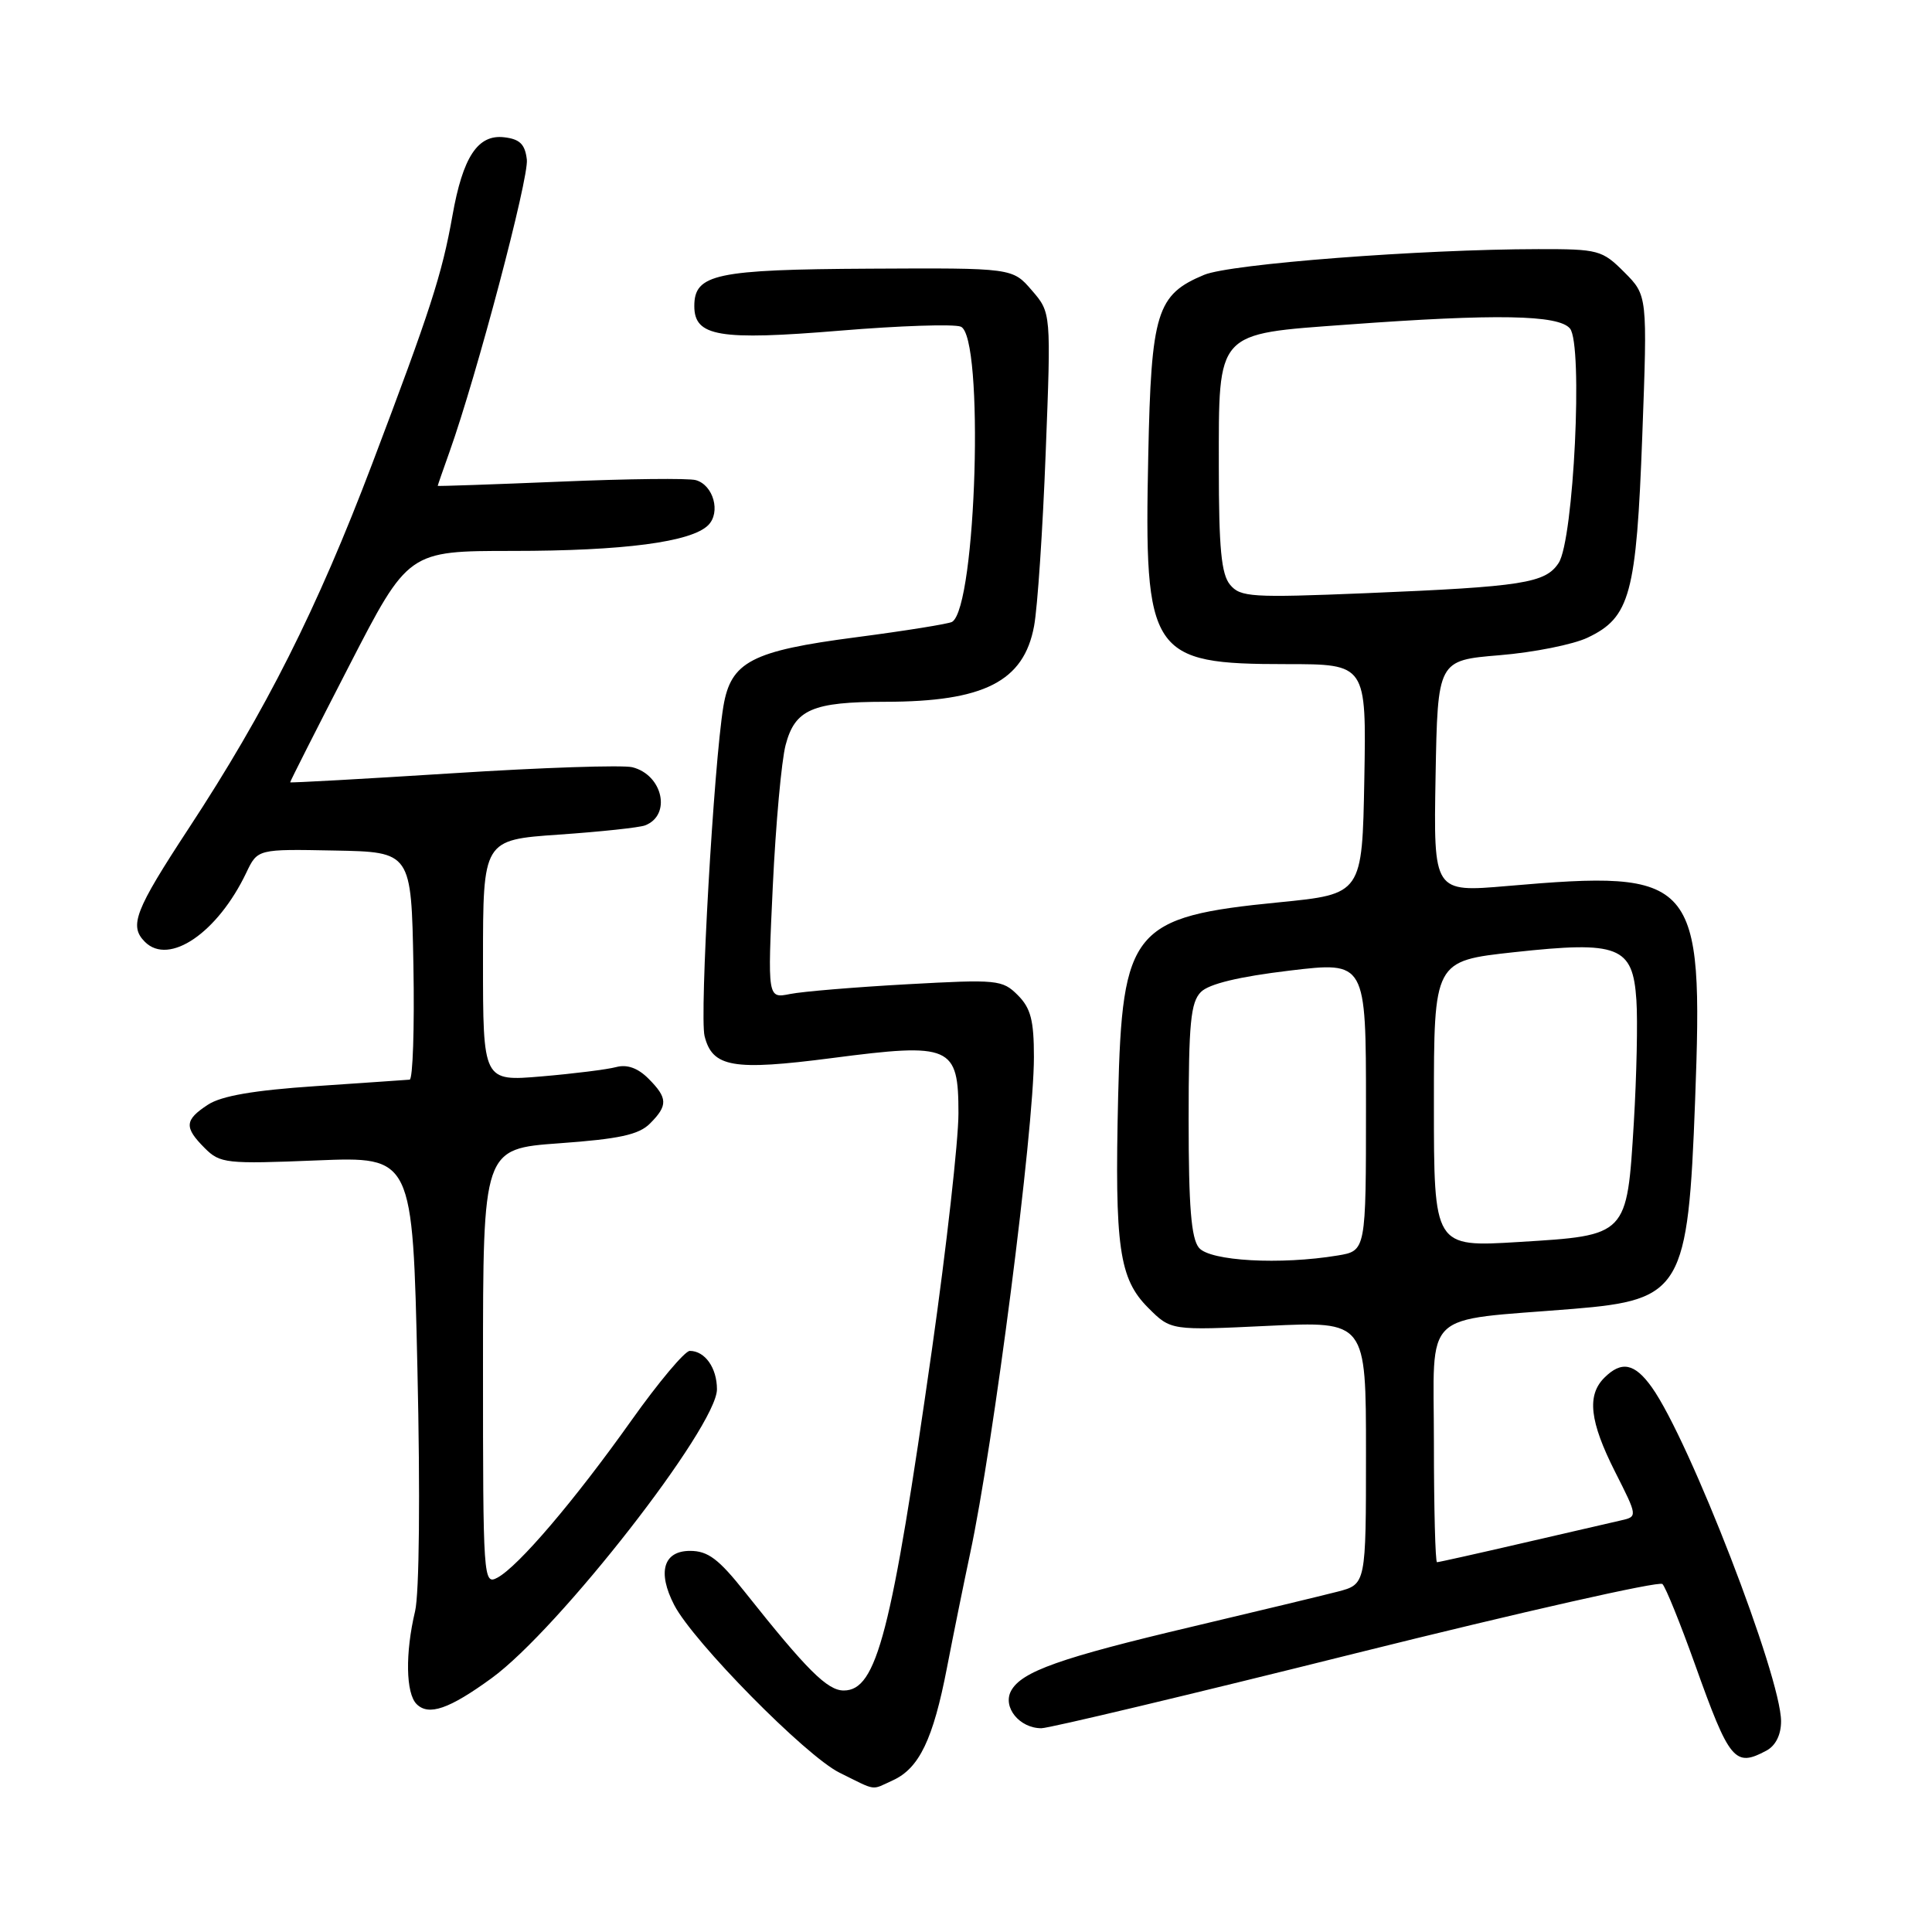 <?xml version="1.0" encoding="UTF-8" standalone="no"?>
<!DOCTYPE svg PUBLIC "-//W3C//DTD SVG 1.1//EN" "http://www.w3.org/Graphics/SVG/1.1/DTD/svg11.dtd" >
<svg xmlns="http://www.w3.org/2000/svg" xmlns:xlink="http://www.w3.org/1999/xlink" version="1.1" viewBox="0 0 256 256">
 <g >
 <path fill="currentColor"
d=" M 118.29 235.91 C 121.80 234.32 123.65 230.46 125.48 220.97 C 126.38 216.31 127.76 209.54 128.53 205.92 C 131.64 191.47 137.00 149.77 137.00 140.07 C 137.00 135.20 136.58 133.58 134.86 131.86 C 132.82 129.82 132.14 129.76 120.20 130.42 C 113.31 130.80 106.33 131.38 104.69 131.71 C 101.70 132.31 101.70 132.31 102.40 117.41 C 102.79 109.21 103.55 100.79 104.10 98.71 C 105.34 94.00 107.65 93.00 117.32 92.99 C 130.38 92.98 135.66 90.30 137.02 82.96 C 137.48 80.51 138.17 70.16 138.56 59.97 C 139.28 41.43 139.28 41.43 136.72 38.47 C 134.16 35.50 134.16 35.50 115.29 35.60 C 94.81 35.71 92.00 36.31 92.00 40.56 C 92.00 44.59 95.26 45.14 111.35 43.81 C 119.18 43.16 126.36 42.92 127.30 43.28 C 130.44 44.49 129.39 80.40 126.16 82.40 C 125.73 82.66 120.01 83.58 113.44 84.44 C 99.57 86.25 96.84 87.68 95.85 93.61 C 94.58 101.30 92.68 134.57 93.36 137.29 C 94.40 141.43 97.12 141.90 110.24 140.20 C 126.03 138.14 127.00 138.57 127.00 147.52 C 127.00 151.14 125.42 165.21 123.49 178.80 C 118.12 216.47 116.18 224.00 111.80 224.00 C 109.63 224.00 106.91 221.29 98.74 211.00 C 95.23 206.57 93.81 205.50 91.44 205.50 C 87.90 205.50 87.08 208.32 89.34 212.68 C 91.87 217.56 106.77 232.68 111.24 234.89 C 116.26 237.37 115.37 237.24 118.29 235.91 Z  M 234.07 231.96 C 235.28 231.31 236.00 229.87 236.00 228.08 C 236.00 222.18 223.88 190.85 218.88 183.83 C 216.60 180.63 214.86 180.28 212.57 182.57 C 210.25 184.90 210.64 188.35 214.00 195.01 C 217.01 200.96 217.01 200.96 214.75 201.47 C 213.51 201.75 207.62 203.11 201.66 204.49 C 195.70 205.87 190.64 207.00 190.41 207.00 C 190.19 207.00 190.00 199.86 190.00 191.14 C 190.00 173.27 188.09 175.10 208.50 173.43 C 222.83 172.25 223.68 170.80 224.61 145.83 C 225.71 116.29 224.78 115.23 199.72 117.40 C 189.95 118.24 189.95 118.24 190.22 102.87 C 190.50 87.50 190.50 87.50 198.70 86.82 C 203.21 86.45 208.47 85.40 210.37 84.49 C 216.00 81.82 216.83 78.75 217.61 57.76 C 218.30 39.15 218.30 39.15 215.23 36.07 C 212.29 33.13 211.80 33.00 203.83 33.01 C 188.25 33.03 163.01 34.97 159.55 36.42 C 153.26 39.04 152.54 41.37 152.15 60.38 C 151.59 86.78 152.41 88.00 170.48 88.00 C 181.05 88.00 181.05 88.00 180.78 103.24 C 180.50 118.47 180.50 118.47 169.50 119.56 C 150.06 121.47 148.69 123.13 148.16 145.30 C 147.69 165.28 148.28 169.44 152.16 173.31 C 155.15 176.30 155.15 176.30 168.07 175.68 C 181.00 175.07 181.00 175.07 181.00 192.49 C 181.00 209.92 181.00 209.92 177.25 210.90 C 175.19 211.43 166.55 213.51 158.06 215.52 C 140.44 219.68 135.35 221.49 133.97 224.05 C 132.82 226.21 135.09 229.00 137.99 229.00 C 139.01 229.00 157.77 224.53 179.67 219.06 C 201.58 213.60 219.85 209.47 220.28 209.89 C 220.71 210.31 222.65 215.11 224.60 220.56 C 229.18 233.38 229.87 234.21 234.07 231.96 Z  M 65.15 222.36 C 74.04 215.89 95.00 189.02 95.00 184.09 C 95.00 181.25 93.41 179.00 91.40 179.00 C 90.75 179.00 87.25 183.16 83.64 188.25 C 76.09 198.88 68.68 207.56 65.91 209.05 C 64.05 210.04 64.00 209.32 64.00 181.14 C 64.00 152.22 64.00 152.22 74.12 151.49 C 82.04 150.92 84.64 150.36 86.12 148.88 C 88.52 146.48 88.49 145.49 85.91 142.91 C 84.52 141.52 83.09 141.01 81.66 141.39 C 80.47 141.71 76.01 142.27 71.75 142.63 C 64.00 143.29 64.00 143.29 64.00 127.29 C 64.00 111.29 64.00 111.29 74.05 110.59 C 79.57 110.21 84.71 109.66 85.47 109.37 C 89.00 108.02 87.83 102.67 83.78 101.66 C 82.52 101.35 71.83 101.70 60.00 102.46 C 48.17 103.21 38.48 103.75 38.45 103.66 C 38.42 103.57 41.93 96.64 46.25 88.25 C 54.10 73.00 54.10 73.00 67.91 73.00 C 82.64 73.00 91.61 71.82 93.84 69.59 C 95.53 67.90 94.54 64.28 92.20 63.62 C 91.26 63.35 83.19 63.44 74.25 63.82 C 65.31 64.19 58.00 64.44 58.00 64.38 C 58.00 64.31 58.70 62.28 59.56 59.88 C 63.17 49.75 70.09 23.59 69.81 21.15 C 69.57 19.11 68.88 18.43 66.81 18.19 C 63.31 17.78 61.33 20.78 59.95 28.58 C 58.57 36.35 57.02 41.14 49.30 61.50 C 42.02 80.69 35.23 94.19 25.00 109.77 C 17.86 120.66 17.08 122.68 19.20 124.80 C 22.40 128.00 28.84 123.60 32.64 115.63 C 34.13 112.50 34.13 112.50 44.31 112.70 C 54.50 112.89 54.50 112.89 54.78 127.95 C 54.93 136.23 54.70 143.03 54.28 143.06 C 53.85 143.10 48.23 143.48 41.80 143.92 C 33.63 144.47 29.33 145.21 27.55 146.38 C 24.44 148.41 24.38 149.38 27.14 152.14 C 29.16 154.16 29.98 154.25 41.98 153.76 C 54.68 153.25 54.68 153.25 55.31 181.37 C 55.69 198.02 55.56 211.13 55.00 213.50 C 53.68 219.04 53.77 224.37 55.20 225.80 C 56.80 227.40 59.52 226.46 65.15 222.36 Z  M 158.87 165.34 C 157.84 164.10 157.50 159.88 157.50 148.38 C 157.50 135.57 157.77 132.80 159.13 131.44 C 160.20 130.37 164.17 129.41 170.88 128.61 C 181.00 127.40 181.00 127.40 181.00 146.57 C 181.00 165.74 181.00 165.74 177.25 166.36 C 169.64 167.62 160.33 167.10 158.87 165.34 Z  M 190.00 146.29 C 190.00 127.33 190.00 127.33 200.63 126.17 C 214.50 124.66 216.36 125.38 216.83 132.51 C 217.02 135.25 216.86 142.57 216.49 148.76 C 215.57 163.80 215.68 163.69 201.25 164.57 C 190.00 165.26 190.00 165.26 190.00 146.29 Z  M 162.99 77.48 C 161.83 76.09 161.50 72.64 161.50 61.87 C 161.50 43.74 161.01 44.29 178.55 43.01 C 198.26 41.56 206.52 41.71 208.03 43.53 C 209.78 45.65 208.53 71.53 206.53 74.59 C 204.78 77.27 201.81 77.74 180.99 78.60 C 165.83 79.22 164.36 79.13 162.99 77.48 Z "/>
</g>
</svg>